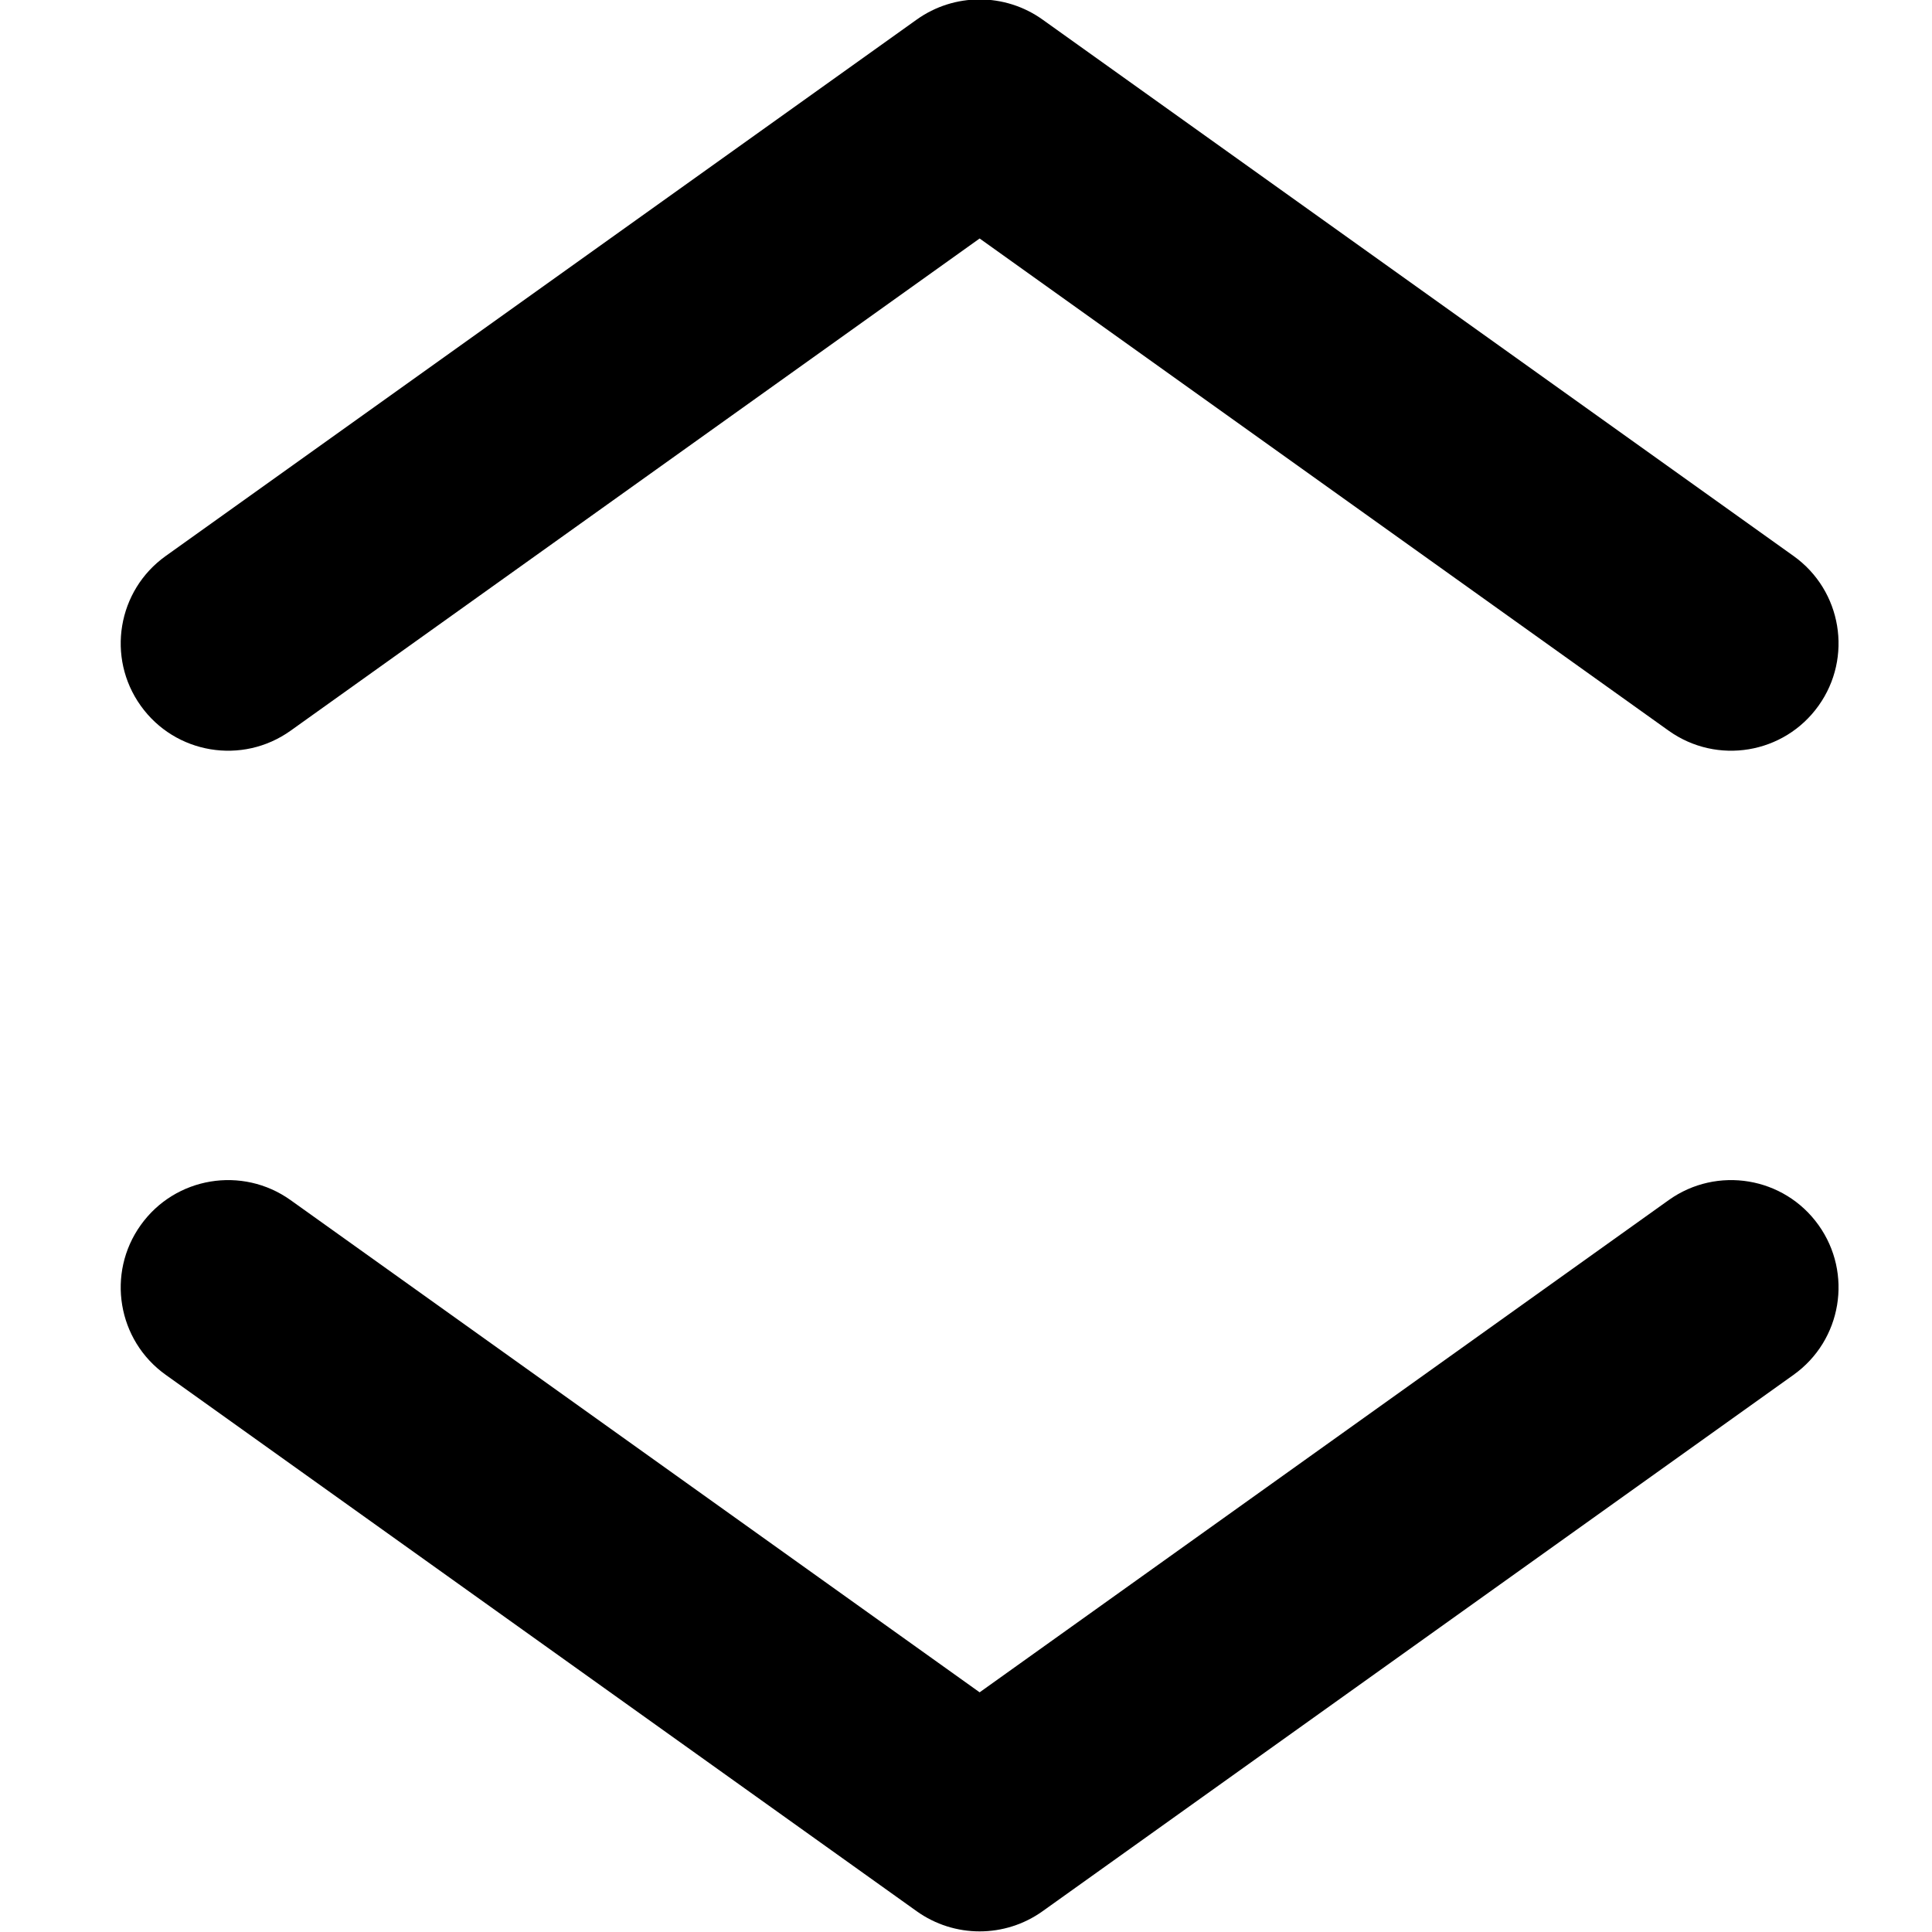 <svg width="18" height="18" viewBox="0 0 18 18" fill="none" xmlns="http://www.w3.org/2000/svg">
<g clip-path="url(#clip0_12864_33099)">
<path fill-rule="evenodd" clip-rule="evenodd" d="M16.943 11.414C17.264 11.863 17.16 12.488 16.71 12.809L9.714 17.806C9.363 18.057 8.891 18.057 8.54 17.806L1.544 12.809C1.094 12.488 0.99 11.863 1.311 11.414C1.632 10.964 2.257 10.86 2.707 11.181L9.127 15.767L15.547 11.181C15.997 10.86 16.622 10.964 16.943 11.414Z" fill="black"/>
<path fill-rule="evenodd" clip-rule="evenodd" d="M16.943 6.575C17.264 6.126 17.16 5.501 16.71 5.18L9.714 0.183C9.363 -0.068 8.891 -0.068 8.54 0.183L1.544 5.18C1.094 5.501 0.99 6.126 1.311 6.575C1.632 7.025 2.257 7.129 2.707 6.808L9.127 2.222L15.547 6.808C15.997 7.129 16.622 7.025 16.943 6.575Z" fill="black"/>
</g>
<defs>
<clipPath id="clip0_12864_33099">
<rect width="18" height="18" fill="white"/>
</clipPath>
</defs>
</svg>
